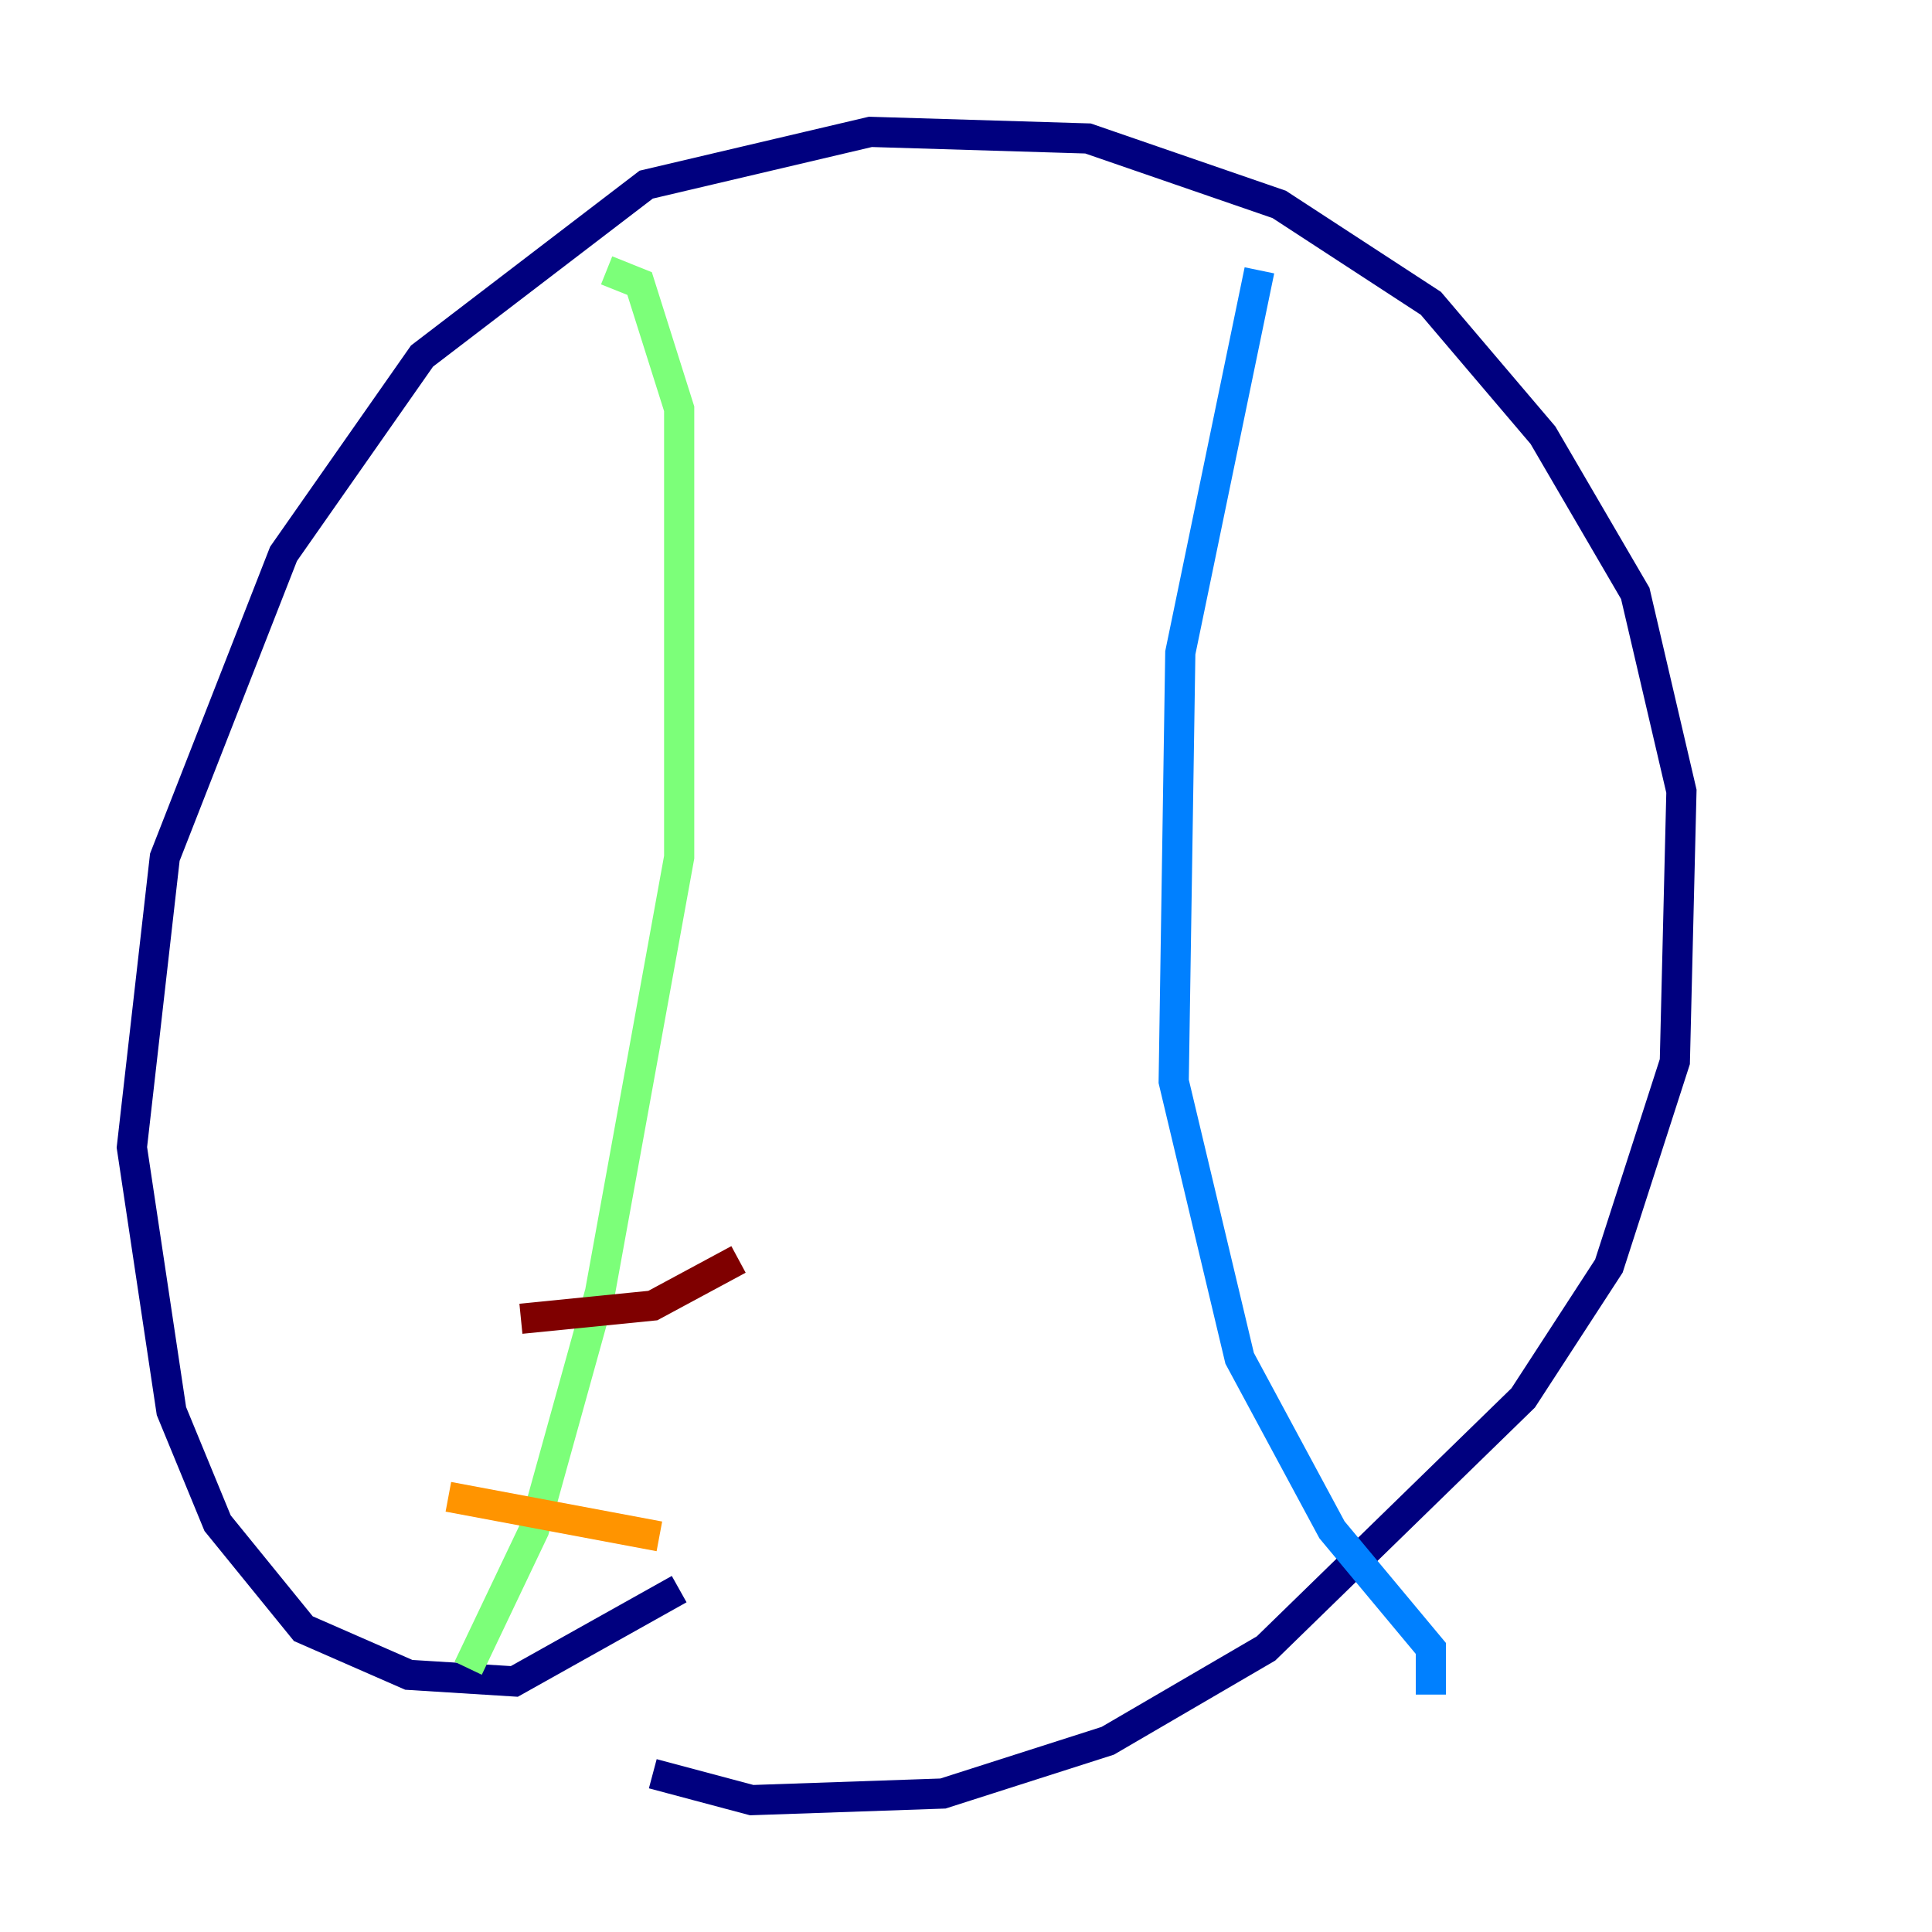 <?xml version="1.0" encoding="utf-8" ?>
<svg baseProfile="tiny" height="128" version="1.2" viewBox="0,0,128,128" width="128" xmlns="http://www.w3.org/2000/svg" xmlns:ev="http://www.w3.org/2001/xml-events" xmlns:xlink="http://www.w3.org/1999/xlink"><defs /><polyline fill="none" points="44.997,105.283 34.075,111.399 27.085,110.963 20.096,107.904 14.416,100.915 11.358,93.488 8.737,76.014 10.921,56.792 18.785,36.696 27.959,23.59 42.812,12.232 57.666,8.737 72.082,9.174 84.751,13.543 94.799,20.096 102.225,28.833 108.341,39.317 111.399,52.423 110.963,70.335 106.594,83.877 100.915,92.614 83.877,109.215 73.392,115.331 62.471,118.826 49.802,119.263 43.249,117.515" stroke="#00007f" stroke-width="2" /><polyline fill="none" points="83.44,17.911 78.198,43.249 77.761,71.645 82.13,89.993 88.246,101.352 94.799,109.215 94.799,112.273" stroke="#0080ff" stroke-width="2" /><polyline fill="none" points="40.191,17.911 42.375,18.785 44.997,27.085 44.997,56.792 39.754,85.625 35.386,101.352 31.017,110.526" stroke="#7cff79" stroke-width="2" /><polyline fill="none" points="29.706,99.167 43.686,101.788" stroke="#ff9400" stroke-width="2" /><polyline fill="none" points="34.512,87.372 43.249,86.498 48.928,83.44" stroke="#7f0000" stroke-width="2" /></svg>